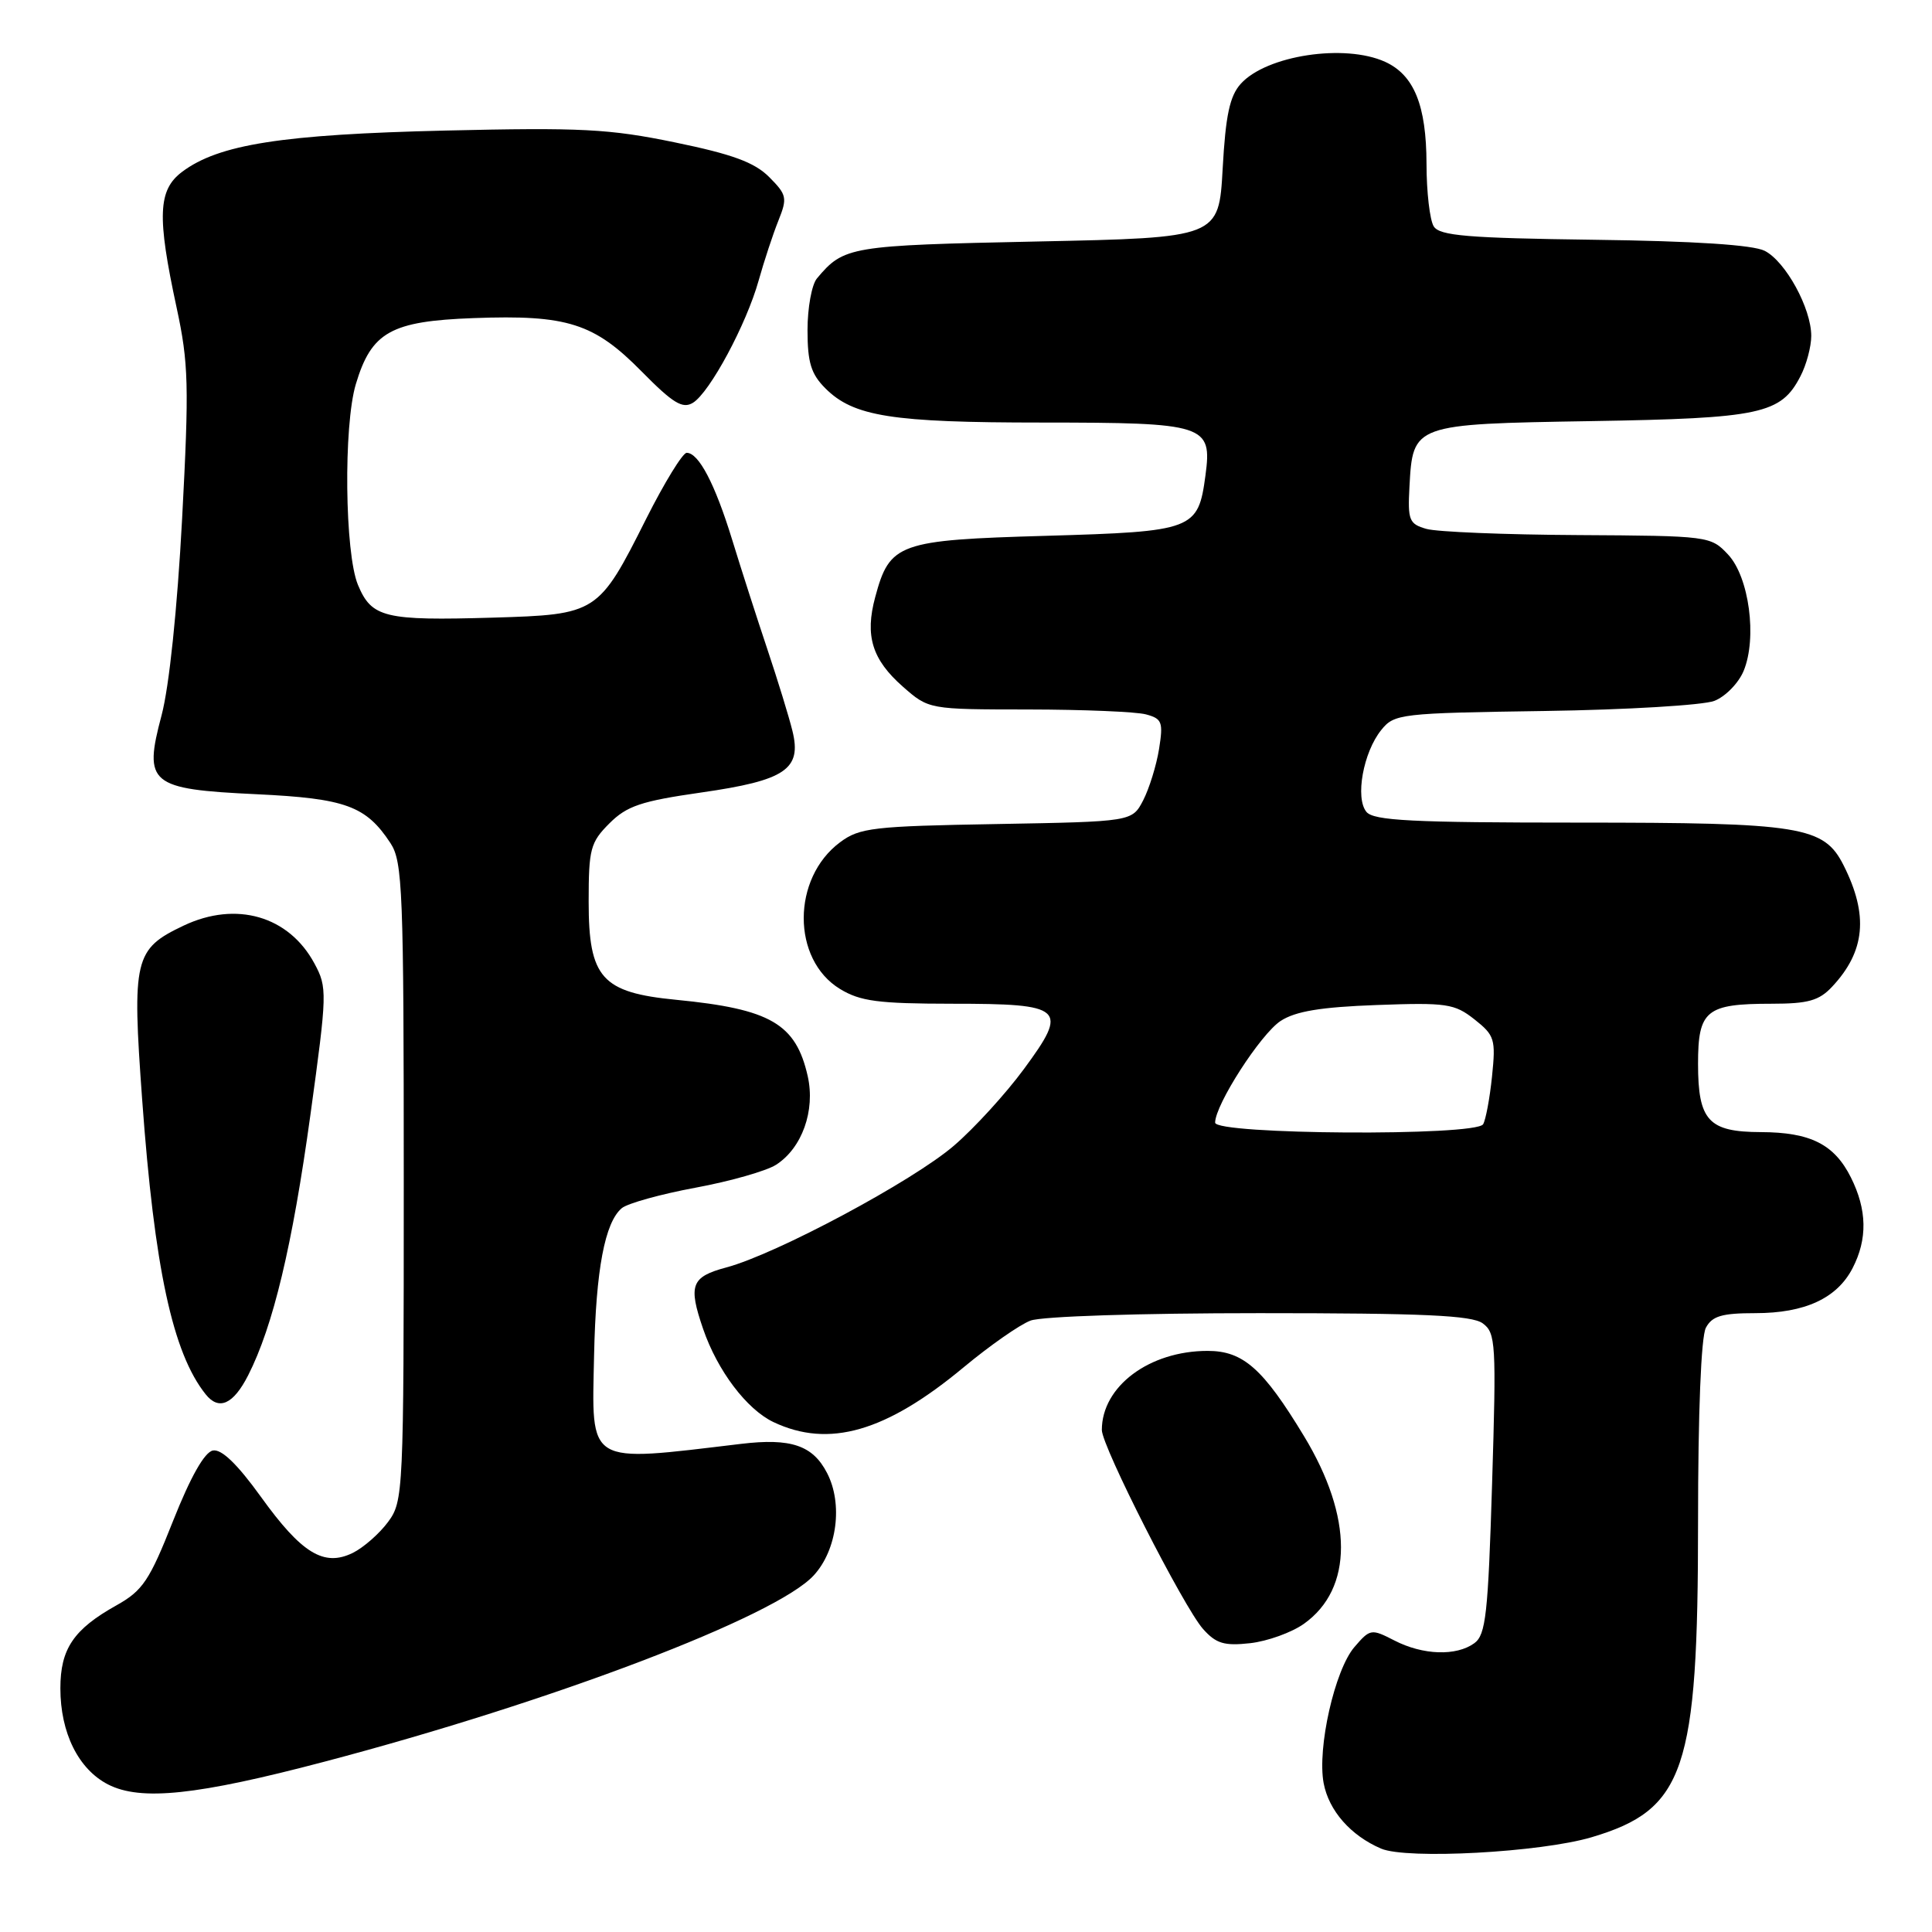 <?xml version="1.0" encoding="UTF-8" standalone="no"?>
<!DOCTYPE svg PUBLIC "-//W3C//DTD SVG 1.1//EN" "http://www.w3.org/Graphics/SVG/1.1/DTD/svg11.dtd" >
<svg xmlns="http://www.w3.org/2000/svg" xmlns:xlink="http://www.w3.org/1999/xlink" version="1.1" viewBox="0 0 256 256">
 <g >
 <path fill="currentColor"
d=" M 210.91 243.44 C 223.25 239.77 225.00 234.58 225.00 201.75 C 225.00 187.20 225.40 177.11 226.04 175.93 C 226.87 174.38 228.16 174.00 232.58 174.00 C 239.16 174.00 243.42 172.03 245.48 168.03 C 247.47 164.18 247.40 160.30 245.25 156.01 C 243.05 151.62 239.89 150.03 233.32 150.01 C 226.39 149.99 225.00 148.49 225.00 140.96 C 225.00 133.87 226.07 133.00 234.76 133.00 C 239.58 133.00 241.04 132.59 242.76 130.75 C 247.16 126.06 247.61 121.26 244.29 114.67 C 241.68 109.48 238.71 109.00 209.15 109.00 C 187.09 109.00 182.03 108.74 181.06 107.58 C 179.54 105.74 180.64 99.67 183.03 96.72 C 184.75 94.58 185.56 94.49 204.66 94.21 C 215.57 94.05 225.70 93.44 227.16 92.87 C 228.63 92.30 230.37 90.51 231.04 88.90 C 232.85 84.53 231.77 76.44 228.97 73.47 C 226.68 71.03 226.41 71.00 209.08 70.90 C 199.41 70.85 190.38 70.48 189.00 70.08 C 186.72 69.43 186.52 68.93 186.76 64.50 C 187.21 56.20 187.22 56.19 210.84 55.80 C 233.32 55.43 235.99 54.86 238.57 49.85 C 239.36 48.34 240.00 45.93 240.00 44.51 C 240.00 40.85 236.61 34.66 233.84 33.24 C 232.31 32.45 224.51 31.94 211.21 31.77 C 194.47 31.55 190.76 31.24 189.98 30.00 C 189.46 29.18 189.02 25.44 189.02 21.70 C 189.00 13.95 187.37 9.94 183.53 8.19 C 178.18 5.76 167.82 7.33 164.41 11.10 C 162.95 12.72 162.40 15.26 162.01 22.34 C 161.50 31.50 161.50 31.50 137.40 32.00 C 112.56 32.52 111.82 32.64 108.25 36.89 C 107.56 37.71 107.00 40.79 107.00 43.74 C 107.00 48.04 107.47 49.56 109.37 51.46 C 113.10 55.19 118.16 55.99 138.06 55.99 C 159.78 56.00 160.63 56.27 159.73 62.99 C 158.76 70.22 158.20 70.43 138.57 71.00 C 119.03 71.56 117.89 71.97 115.97 79.12 C 114.58 84.26 115.56 87.40 119.64 90.99 C 123.07 94.00 123.07 94.00 136.28 94.01 C 143.55 94.02 150.56 94.31 151.85 94.66 C 153.98 95.23 154.15 95.68 153.58 99.25 C 153.23 101.43 152.28 104.48 151.48 106.04 C 150.01 108.87 150.01 108.87 132.08 109.19 C 115.71 109.47 113.89 109.68 111.32 111.60 C 104.90 116.37 104.89 127.13 111.30 131.04 C 113.99 132.68 116.37 132.99 126.13 133.00 C 141.03 133.00 141.64 133.56 135.67 141.66 C 133.28 144.91 129.11 149.48 126.41 151.80 C 120.97 156.49 102.88 166.17 96.25 167.94 C 91.58 169.19 91.17 170.28 93.17 176.10 C 95.07 181.63 98.94 186.74 102.48 188.43 C 109.84 191.92 117.41 189.73 127.73 181.14 C 131.15 178.30 135.11 175.53 136.54 174.99 C 138.01 174.42 151.08 174.00 166.87 174.00 C 188.63 174.00 195.02 174.29 196.47 175.35 C 198.20 176.62 198.28 178.00 197.71 196.58 C 197.18 213.88 196.88 216.62 195.36 217.73 C 192.97 219.47 188.53 219.32 184.76 217.37 C 181.70 215.80 181.55 215.82 179.47 218.24 C 176.86 221.27 174.52 231.63 175.39 236.28 C 176.08 239.93 178.97 243.22 183.00 244.95 C 186.42 246.41 204.14 245.45 210.91 243.44 Z  M 43.00 233.43 C 73.23 225.47 102.85 214.19 107.83 208.74 C 110.92 205.38 111.71 199.27 109.59 195.18 C 107.70 191.51 104.80 190.53 98.20 191.32 C 77.55 193.78 78.41 194.30 78.72 179.53 C 78.96 168.23 80.15 161.95 82.40 160.08 C 83.17 159.45 87.55 158.23 92.14 157.38 C 96.74 156.53 101.55 155.16 102.83 154.34 C 106.27 152.14 108.05 147.16 107.03 142.61 C 105.46 135.65 102.10 133.70 89.61 132.48 C 79.72 131.52 78.00 129.59 78.00 119.47 C 78.00 112.49 78.23 111.62 80.75 109.10 C 83.07 106.78 84.97 106.15 92.92 105.01 C 104.08 103.41 106.26 101.94 105.00 96.84 C 104.55 95.00 103.05 90.12 101.67 86.00 C 100.29 81.88 98.19 75.35 97.01 71.50 C 94.73 64.09 92.58 60.00 90.99 60.00 C 90.46 60.00 88.04 63.94 85.62 68.75 C 79.31 81.31 79.12 81.43 65.32 81.84 C 50.94 82.26 49.25 81.85 47.43 77.50 C 45.68 73.30 45.50 56.41 47.15 50.90 C 49.22 43.99 51.79 42.55 62.76 42.15 C 75.19 41.69 78.72 42.82 85.04 49.24 C 89.18 53.44 90.45 54.21 91.82 53.37 C 94.05 52.00 98.91 42.96 100.53 37.15 C 101.25 34.59 102.42 31.03 103.14 29.24 C 104.35 26.22 104.26 25.81 101.91 23.45 C 99.97 21.51 97.03 20.43 89.44 18.87 C 80.72 17.07 76.99 16.88 59.00 17.30 C 37.37 17.81 28.97 19.13 24.13 22.77 C 20.93 25.17 20.79 28.65 23.40 40.75 C 24.99 48.13 25.07 51.04 24.13 68.75 C 23.49 80.70 22.42 90.98 21.41 94.78 C 18.99 103.88 19.81 104.57 34.02 105.24 C 45.80 105.80 48.50 106.79 51.74 111.72 C 53.35 114.18 53.50 117.98 53.50 156.63 C 53.50 197.89 53.45 198.92 51.41 201.68 C 50.26 203.23 48.16 205.07 46.74 205.77 C 42.92 207.64 39.97 205.84 34.56 198.32 C 31.44 193.99 29.35 191.98 28.21 192.20 C 27.10 192.41 25.25 195.69 22.94 201.51 C 19.81 209.43 18.92 210.76 15.44 212.71 C 9.75 215.89 8.00 218.48 8.00 223.71 C 8.00 229.61 10.39 234.43 14.32 236.45 C 18.66 238.67 26.09 237.89 43.00 233.43 Z  M 172.78 215.16 C 179.32 210.50 179.32 201.08 172.79 190.30 C 167.36 181.33 164.72 179.00 160.02 179.00 C 152.29 179.00 146.00 183.70 146.00 189.48 C 146.00 191.65 156.84 212.95 159.41 215.85 C 161.14 217.79 162.22 218.11 165.66 217.73 C 167.95 217.47 171.15 216.32 172.78 215.16 Z  M 32.88 182.24 C 36.19 175.74 38.74 165.07 41.13 147.73 C 43.36 131.53 43.38 130.85 41.66 127.66 C 38.27 121.37 31.29 119.35 24.33 122.65 C 17.79 125.75 17.48 127.05 18.84 145.74 C 20.46 168.04 22.88 179.28 27.25 184.75 C 29.00 186.95 30.91 186.10 32.88 182.24 Z  M 161.01 148.75 C 161.03 146.35 167.04 137.02 169.69 135.28 C 171.65 134.00 175.00 133.44 182.43 133.17 C 191.69 132.83 192.73 132.99 195.37 135.07 C 198.05 137.19 198.21 137.69 197.70 142.64 C 197.40 145.56 196.86 148.41 196.52 148.97 C 195.53 150.57 161.00 150.35 161.01 148.75 Z "/>
</g>
</svg>